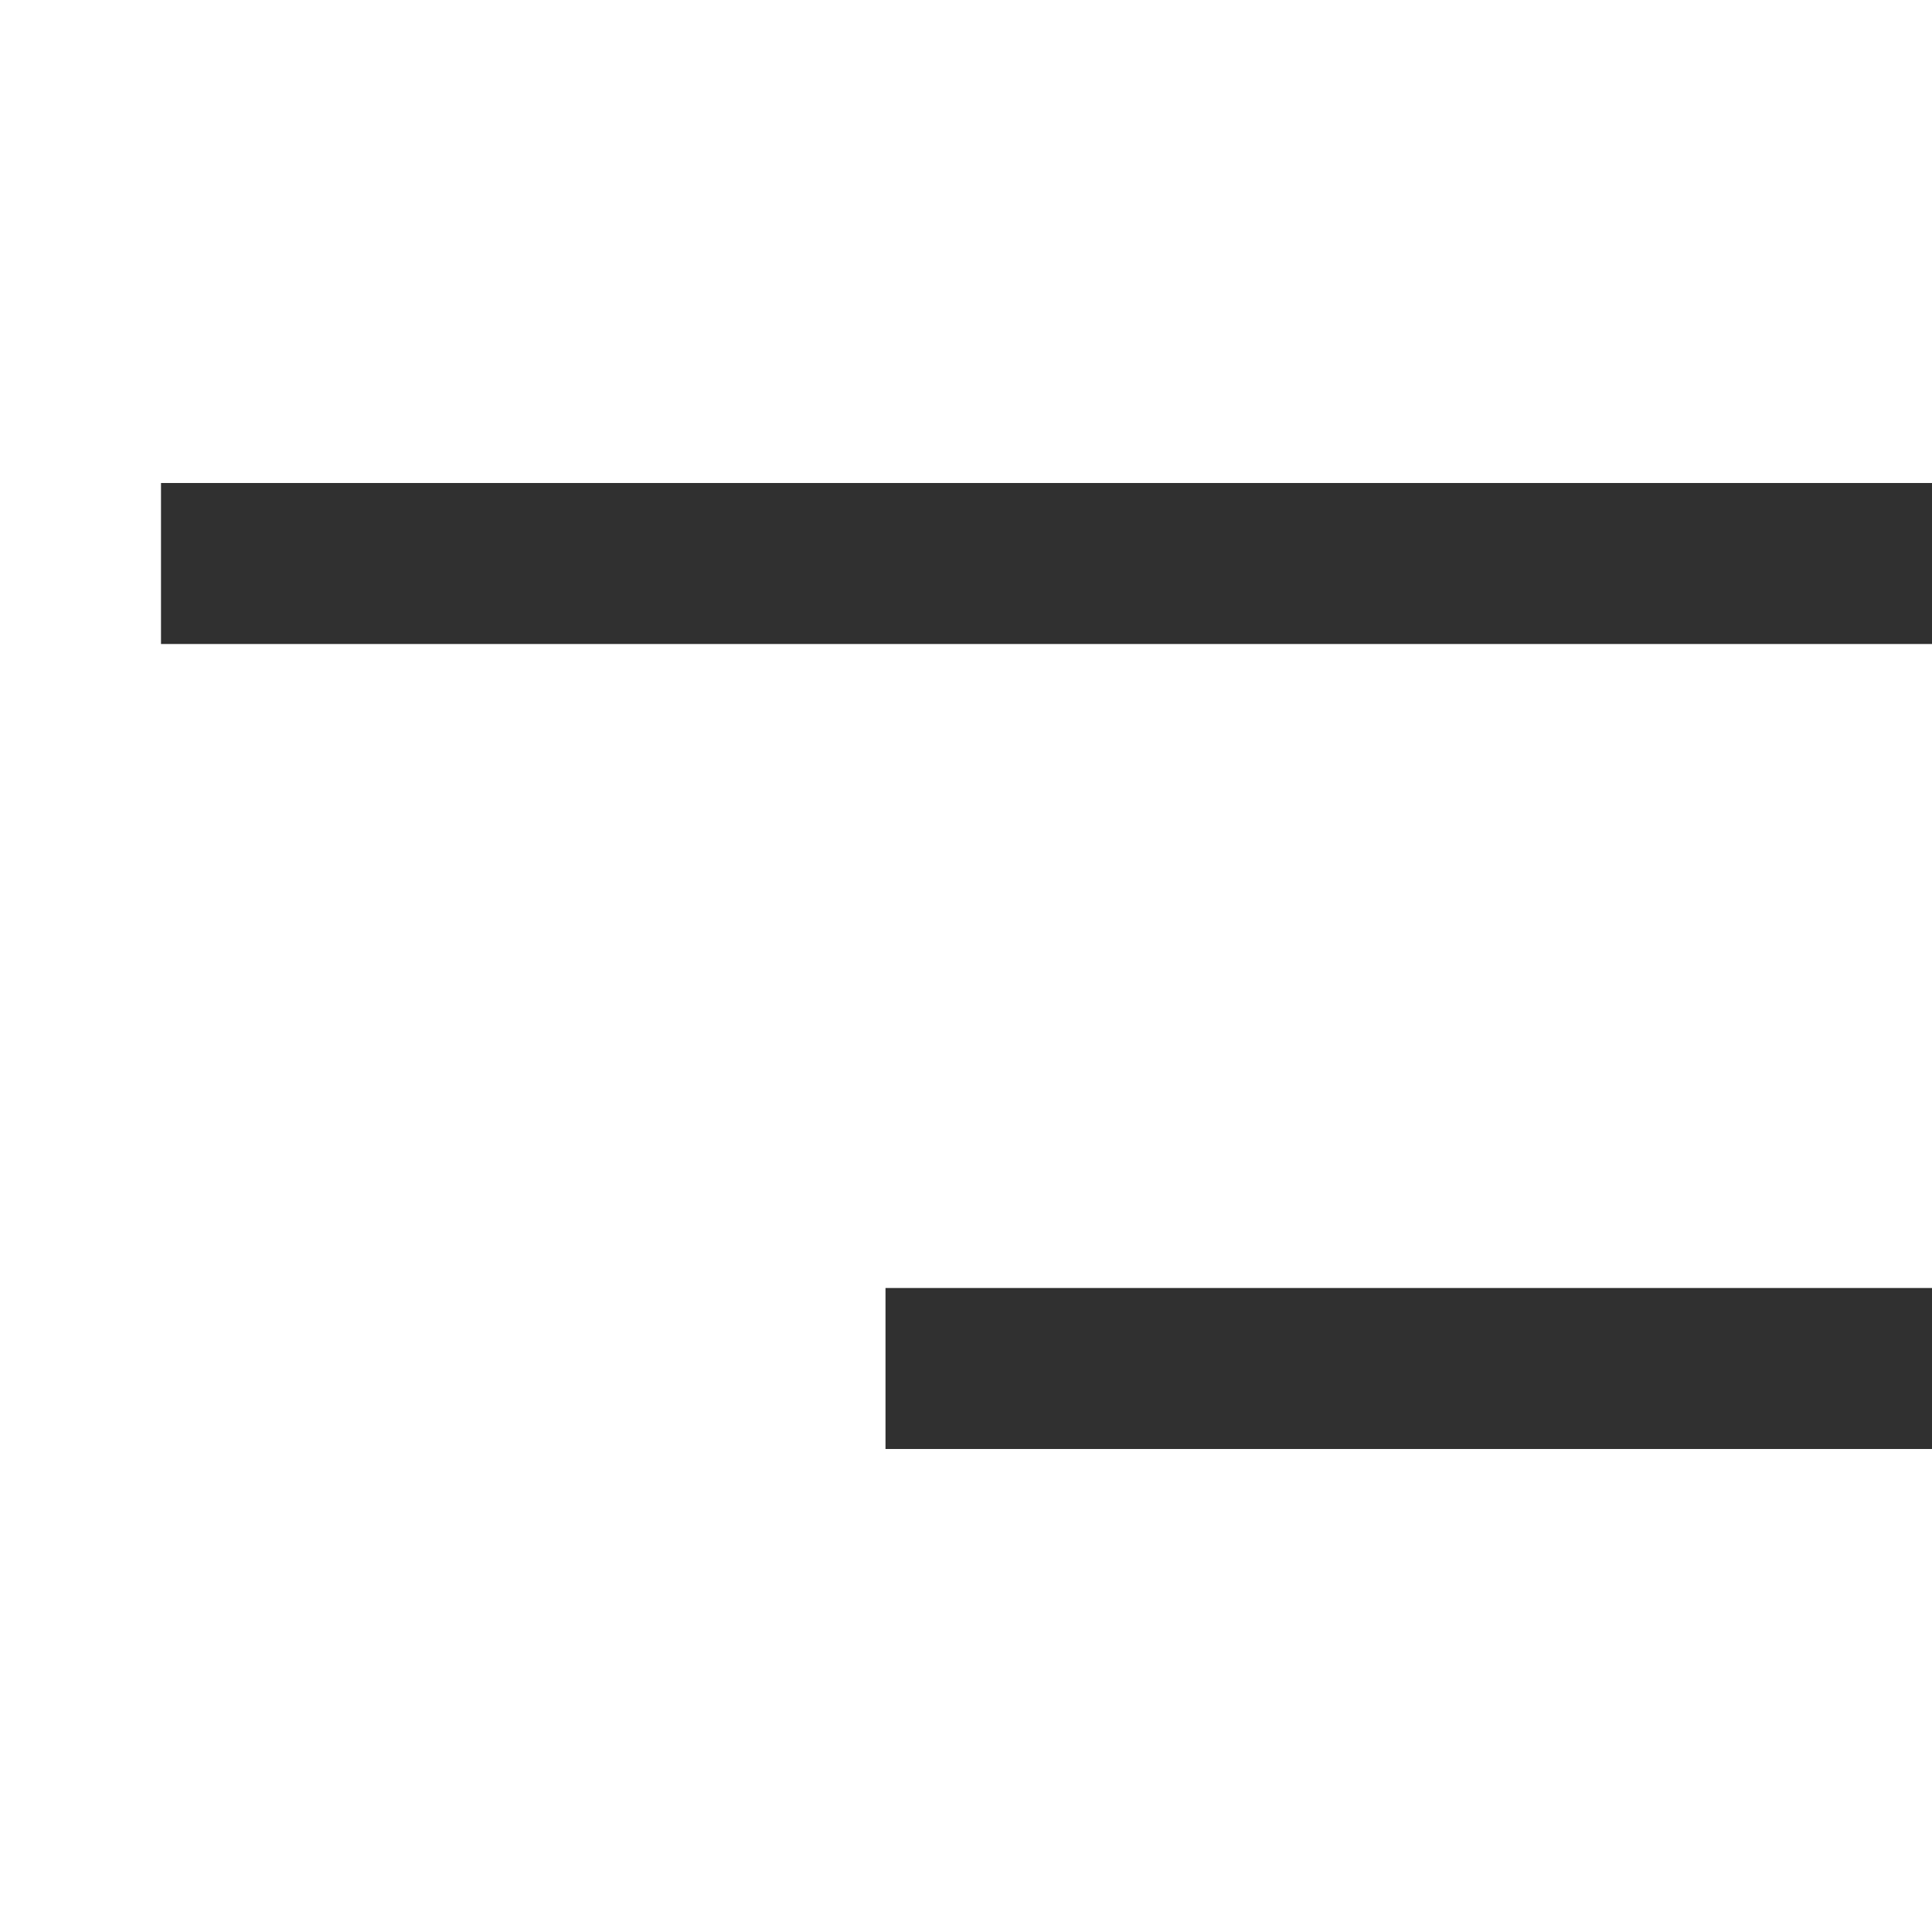 <svg width="24" height="24" viewBox="0 0 24 24" fill="none" xmlns="http://www.w3.org/2000/svg">
<path d="M23 7L3 7" stroke="#303030" stroke-width="2" stroke-linecap="square"/>
<path d="M23 17L12 17" stroke="#303030" stroke-width="2" stroke-linecap="square"/>
</svg>
